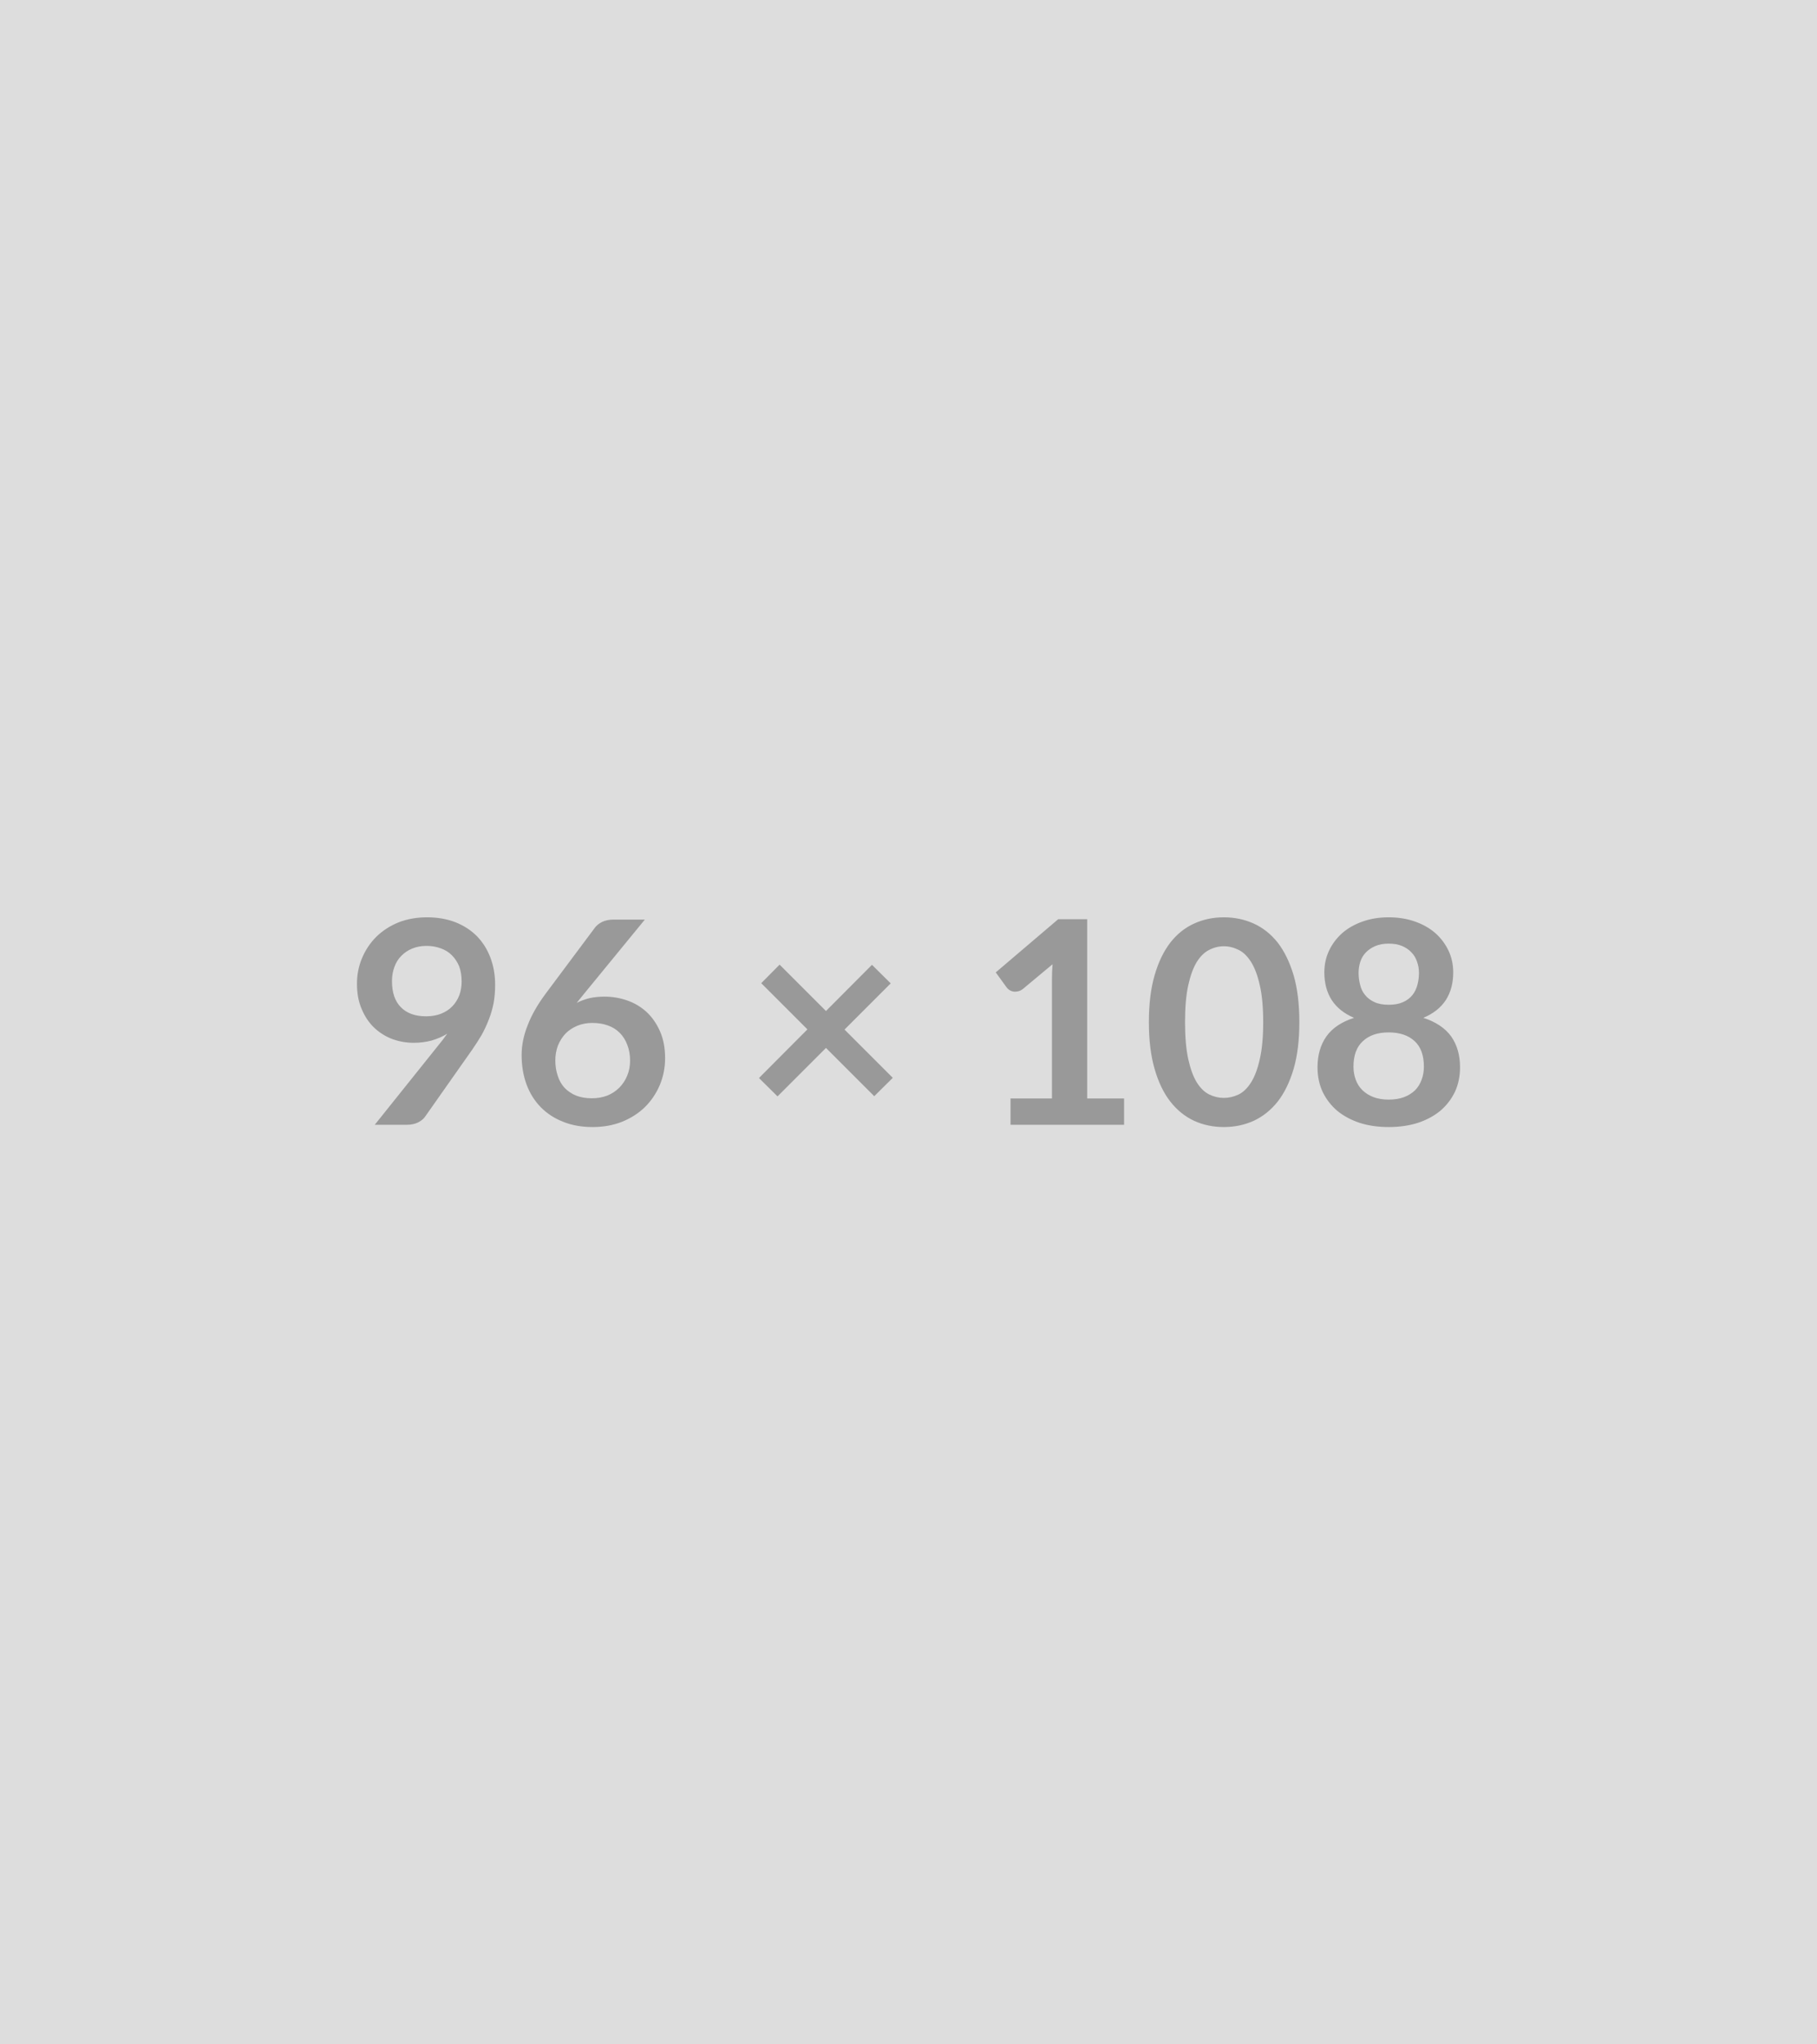 <svg xmlns="http://www.w3.org/2000/svg" width="96" height="108" viewBox="0 0 96 108"><rect width="100%" height="100%" fill="#DDDDDD"/><path fill="#999999" d="M20.71 51.83q0 .91.47 1.38.47.48 1.33.48.45 0 .8-.14.35-.14.59-.39t.37-.59q.12-.33.12-.72 0-.45-.13-.8-.14-.34-.39-.59-.24-.24-.58-.36-.35-.13-.75-.13-.42 0-.76.14t-.58.39q-.24.24-.36.58-.13.34-.13.75Zm-.91 7.59 3.37-4.21q.13-.16.24-.3.11-.16.22-.3-.38.23-.83.36-.45.12-.94.12-.57 0-1.11-.19-.54-.2-.96-.59-.42-.39-.67-.98-.26-.58-.26-1.36 0-.72.27-1.36.27-.64.75-1.12.49-.48 1.17-.76.69-.27 1.51-.27.83 0 1.5.26.66.26 1.13.73.47.48.72 1.14.25.66.25 1.44 0 .51-.08.96-.09.45-.25.86-.16.42-.38.82-.23.39-.5.78l-2.49 3.54q-.12.18-.38.31-.25.12-.58.12h-1.7Zm14.27-10.84-3.22 3.93-.38.47q.32-.16.68-.25.37-.08.79-.08.61 0 1.19.2t1.03.61q.44.41.71 1.02.27.61.27 1.42 0 .75-.28 1.42-.28.66-.78 1.16-.5.49-1.21.78-.71.28-1.56.28-.87 0-1.56-.28-.69-.27-1.18-.77t-.75-1.2q-.26-.7-.26-1.56 0-.77.32-1.57.31-.81.96-1.68l2.59-3.47q.13-.18.39-.31.26-.12.6-.12h1.65Zm-2.8 9.44q.44 0 .81-.14.37-.15.64-.42t.42-.64q.15-.36.15-.79 0-.46-.15-.84-.14-.37-.4-.63t-.63-.39q-.37-.13-.81-.13-.44 0-.8.15-.36.15-.62.41-.25.27-.4.63-.14.37-.14.79 0 .44.13.82.12.37.36.63.25.26.61.41.36.14.83.14Zm15.9-1.08-.98.97-2.55-2.55-2.56 2.56-.98-.97 2.56-2.57-2.44-2.44.97-.98 2.45 2.45 2.43-2.44.99.98-2.44 2.44 2.55 2.55Zm10.27 1.09h1.95v1.39h-6v-1.39h2.19v-6.32q0-.37.03-.77l-1.56 1.3q-.14.11-.27.13-.13.03-.25.01-.11-.02-.2-.08-.09-.06-.14-.13l-.58-.8 3.3-2.81h1.53v9.47ZM68.65 54q0 1.42-.3 2.46-.31 1.05-.84 1.73-.54.68-1.27 1.02-.73.33-1.58.33-.85 0-1.57-.33-.73-.34-1.26-1.02-.53-.68-.83-1.73-.3-1.04-.3-2.46 0-1.43.3-2.47.3-1.04.83-1.73.53-.68 1.26-1.01.72-.33 1.57-.33.85 0 1.58.33.73.33 1.27 1.01.53.69.84 1.73.3 1.04.3 2.47Zm-1.91 0q0-1.18-.18-1.95-.17-.77-.46-1.23-.29-.46-.66-.64-.38-.19-.78-.19t-.77.19q-.37.18-.66.64-.28.46-.45 1.23-.17.77-.17 1.95 0 1.17.17 1.95.17.77.45 1.23.29.46.66.64.37.18.77.18t.78-.18q.37-.18.66-.64.29-.46.46-1.23.18-.78.18-1.95Zm6.63 4.09q.46 0 .81-.13.34-.13.58-.36.23-.23.35-.56.12-.32.12-.69 0-.9-.49-1.35-.5-.46-1.37-.46-.87 0-1.36.46-.5.45-.5 1.35 0 .37.12.69.12.33.36.56.24.23.58.36.35.13.8.13Zm0-8.24q-.41 0-.71.13t-.5.34q-.2.21-.29.49-.09.28-.09.58 0 .33.08.63.07.31.26.54.19.24.5.38.3.14.75.14t.76-.14q.31-.14.5-.38.18-.23.26-.54.08-.3.08-.63 0-.3-.1-.58-.09-.28-.29-.49-.19-.21-.49-.34-.3-.13-.72-.13Zm1.83 3.92q.99.32 1.47.98.47.67.47 1.63 0 .72-.27 1.3-.28.58-.77 1-.5.41-1.19.64-.7.22-1.54.22-.84 0-1.53-.22-.69-.23-1.19-.64-.49-.42-.77-1-.27-.58-.27-1.3 0-.96.47-1.63.47-.66 1.46-.98-.78-.33-1.18-.94-.39-.61-.39-1.46 0-.62.25-1.15.25-.53.7-.93.45-.39 1.08-.61.62-.22 1.37-.22.75 0 1.38.22.63.22 1.08.61.45.4.7.93.25.53.25 1.15 0 .85-.39 1.46-.4.61-1.19.94Z"/></svg>